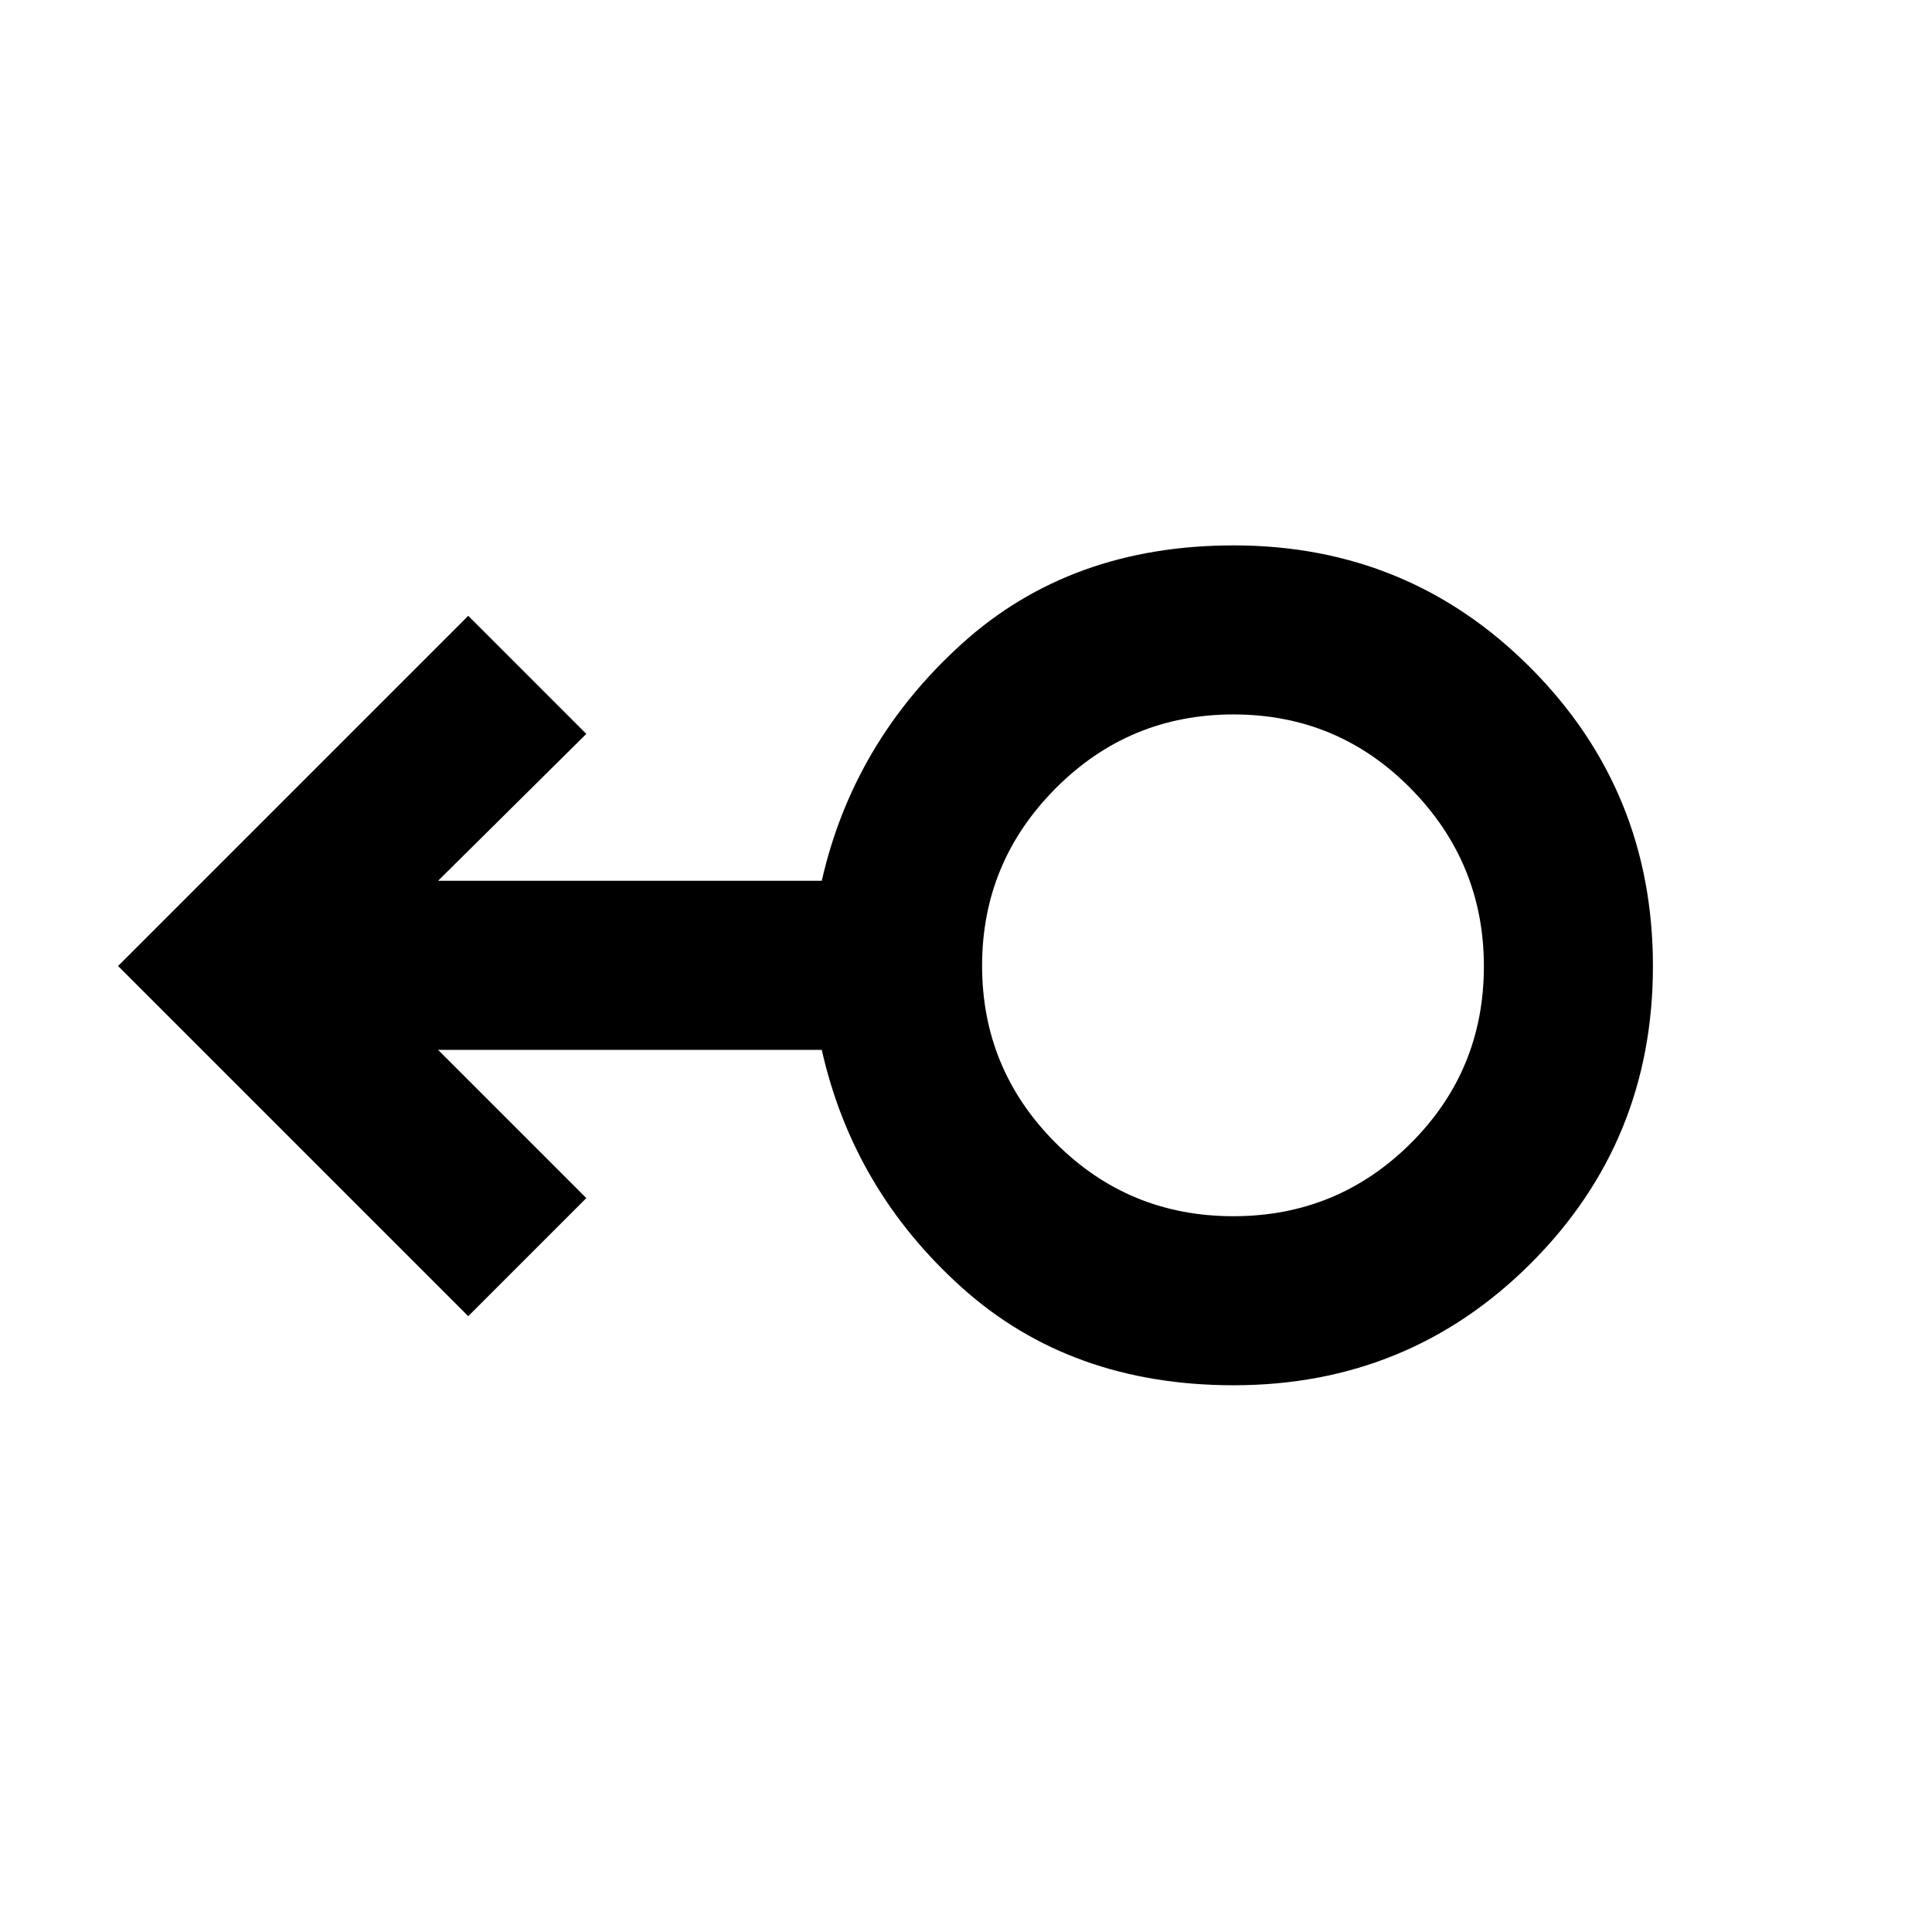 <svg xmlns="http://www.w3.org/2000/svg" height="40" viewBox="0 -960 960 960" width="40"><path d="M613-271.67q-81 0-135-48.5t-69.67-118.16H217.67l73.66 73.66L232.67-306l-174-174 174-174 58.66 58.67-73.66 73h190.66q15.67-69 69.67-117.84Q532-689 613-689q87.06 0 147.7 61 60.63 61 60.63 148.04 0 87.05-60.63 147.67-60.64 60.62-147.7 60.62Zm-.16-84q51.74 0 88.12-36.21 36.37-36.22 36.37-87.96 0-51.41-36.28-88.29Q664.76-605 612.92-605q-51.84 0-88.38 36.72Q488-531.56 488-480.16q0 51.41 36.41 87.95 36.41 36.54 88.43 36.54ZM613-480Z"/></svg>
